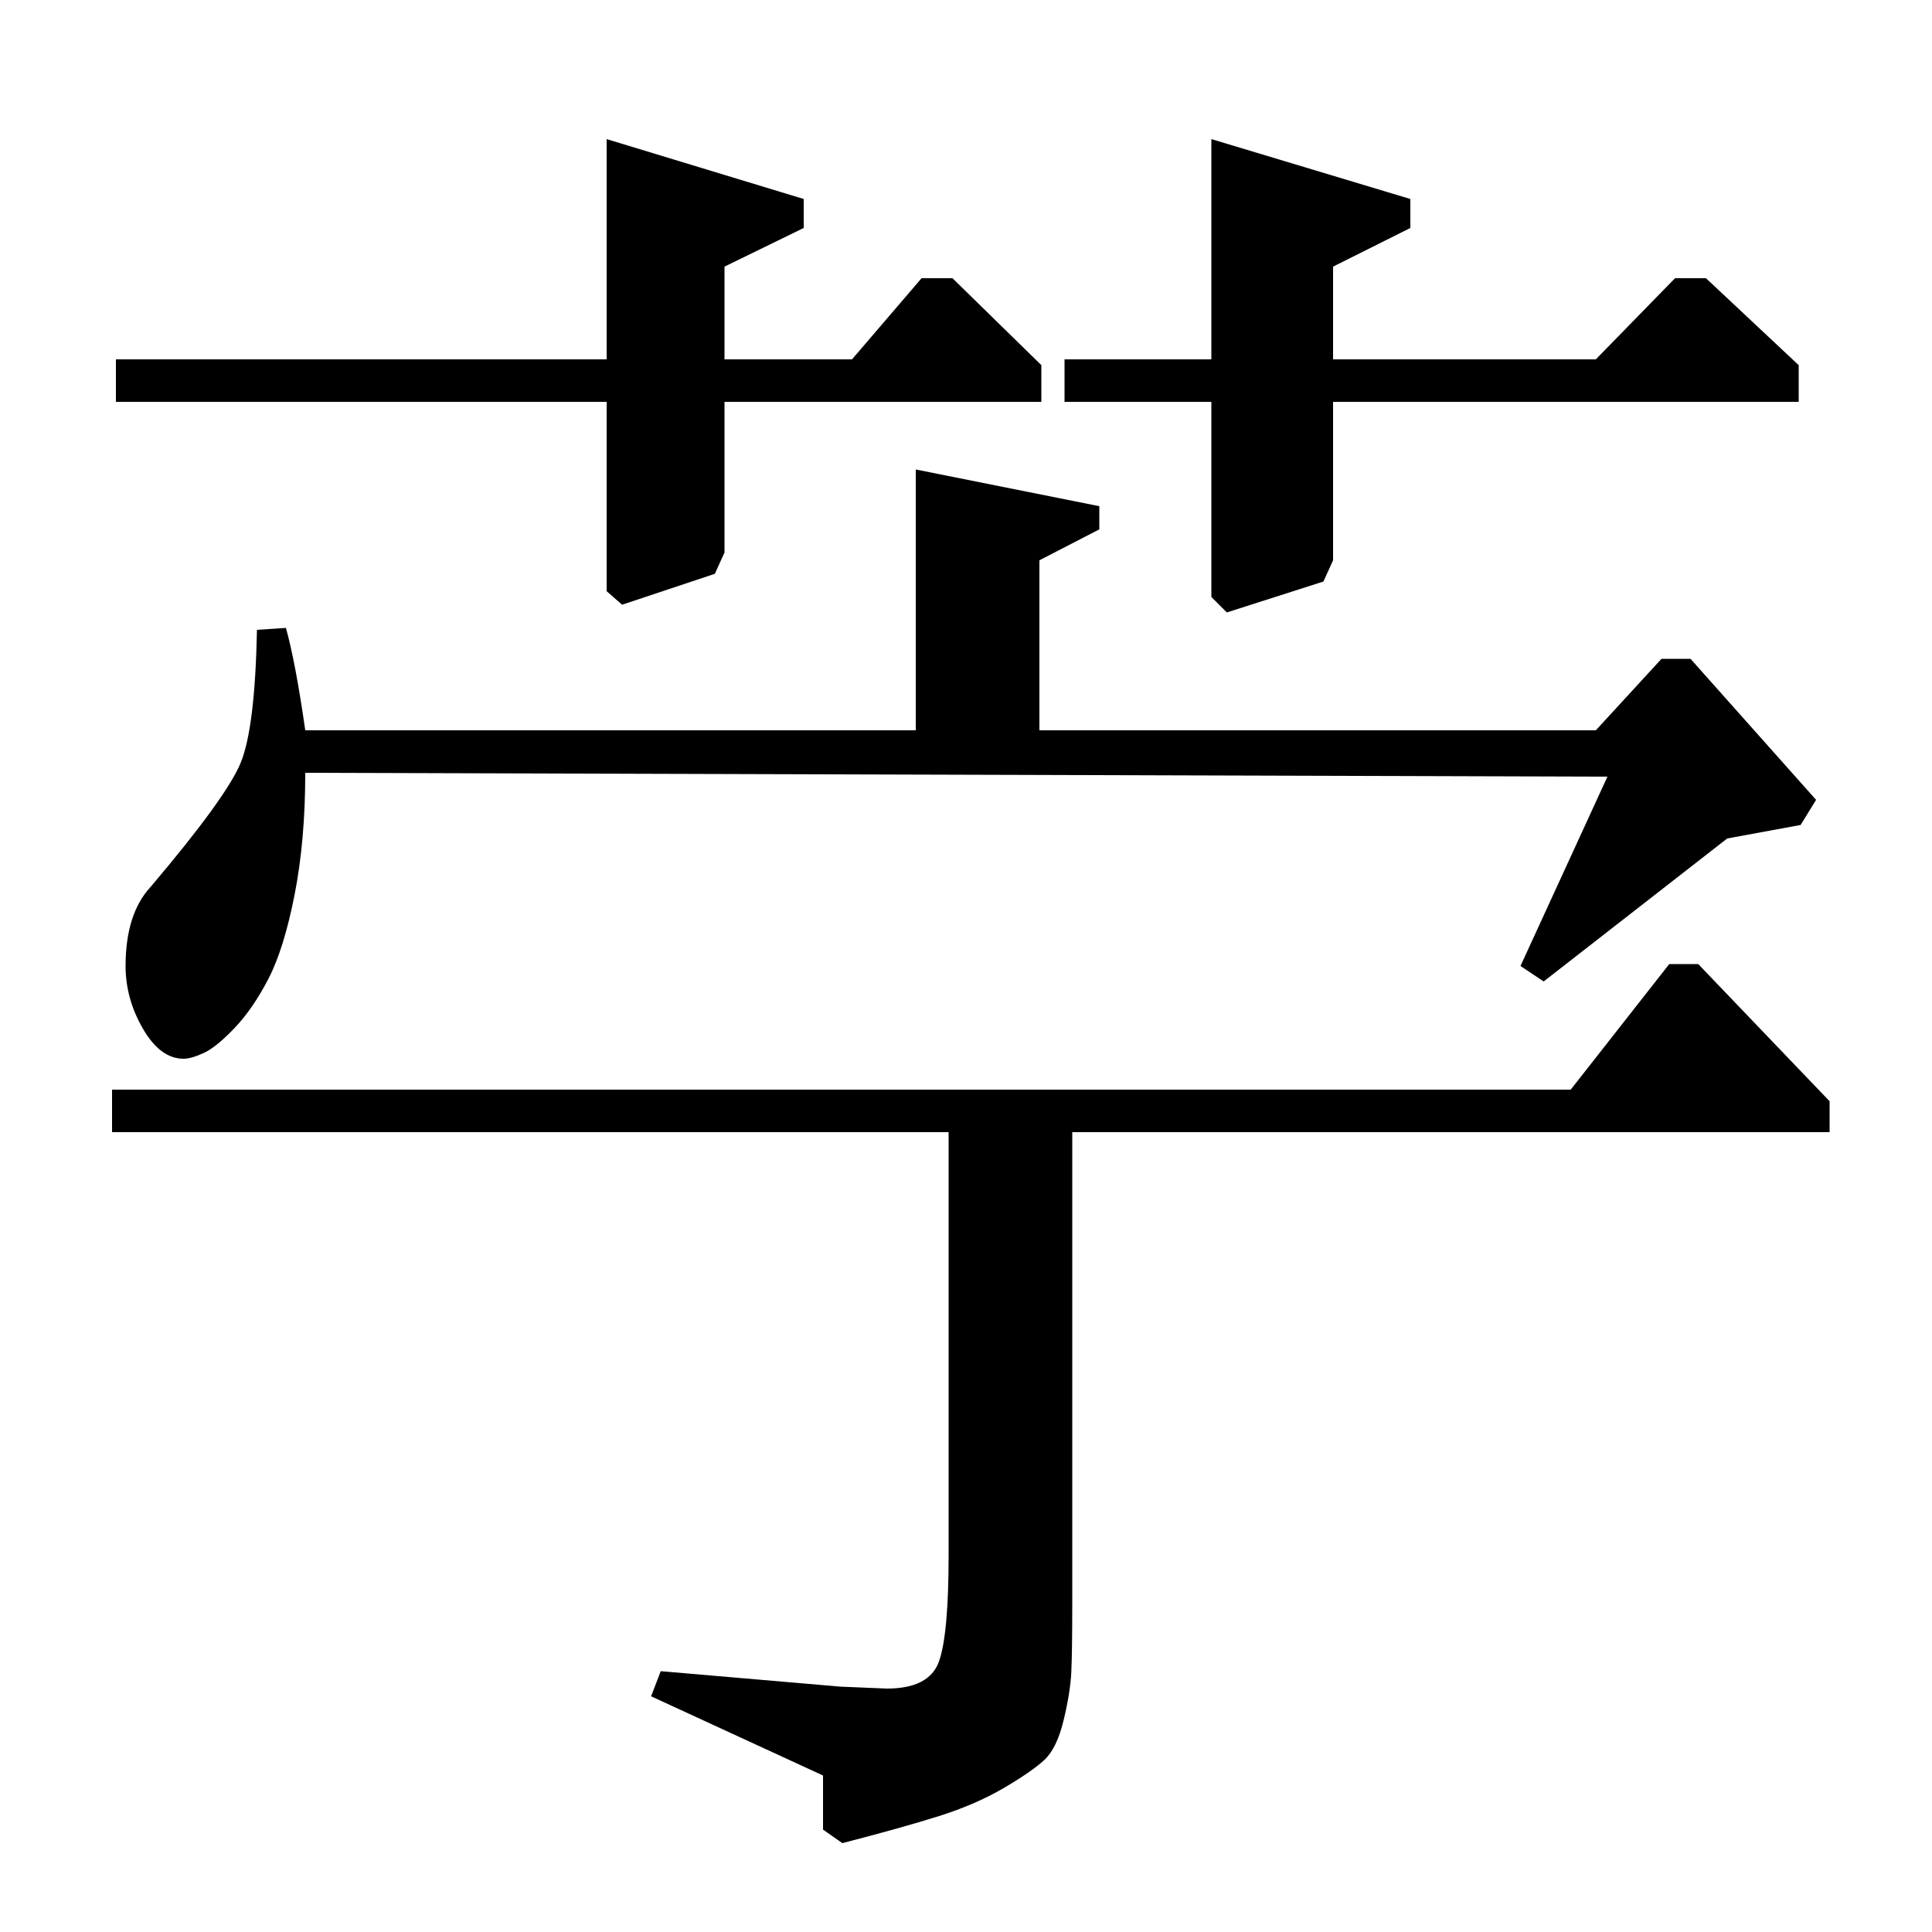 <?xml version="1.0" standalone="no"?>
<!DOCTYPE svg PUBLIC "-//W3C//DTD SVG 1.1//EN" "http://www.w3.org/Graphics/SVG/1.1/DTD/svg11.dtd" >
<svg xmlns="http://www.w3.org/2000/svg" xmlns:xlink="http://www.w3.org/1999/xlink" version="1.1" viewBox="0 -140 1000 1000">
  <g transform="matrix(1 0 0 -1 0 860)">
   <path fill="currentColor"
d="M58 436h755l51 65h15l68 -71v-16h-392v-244q0 -25 -0.5 -35.5t-4 -25t-10 -20.5t-21 -14.5t-33.5 -14.5t-50 -14l-10 7v28l-89 41l5 13l93 -8l24 -1q22 0 27 14t5 55v219h-433v22zM133 674l15 1q5 -18 10 -53h316v135l95 -19v-12l-31 -16v-88h288l34 37h15l65 -73l-8 -13
l-38 -7l-95 -74l-12 8l45 98l-674 2q0 -35 -5.5 -63t-13.5 -43.5t-17.5 -25.5t-16 -13t-10.5 -3q-12 0 -21 15.5t-9 32.5q0 27 13 41q39 46 46.5 64t8.5 69zM826 814l41 42h16l48 -45v-19h-241v-82l-5 -11l-50 -16l-8 8v101h-76v22h76v114l103 -31v-15l-40 -20v-48h136z
M441 814l36 42h16l46 -45v-19h-164v-78l-5 -11l-48 -16l-8 7v98h-254v22h254v114l102 -31v-15l-41 -20v-48h66z" />
  </g>

</svg>
